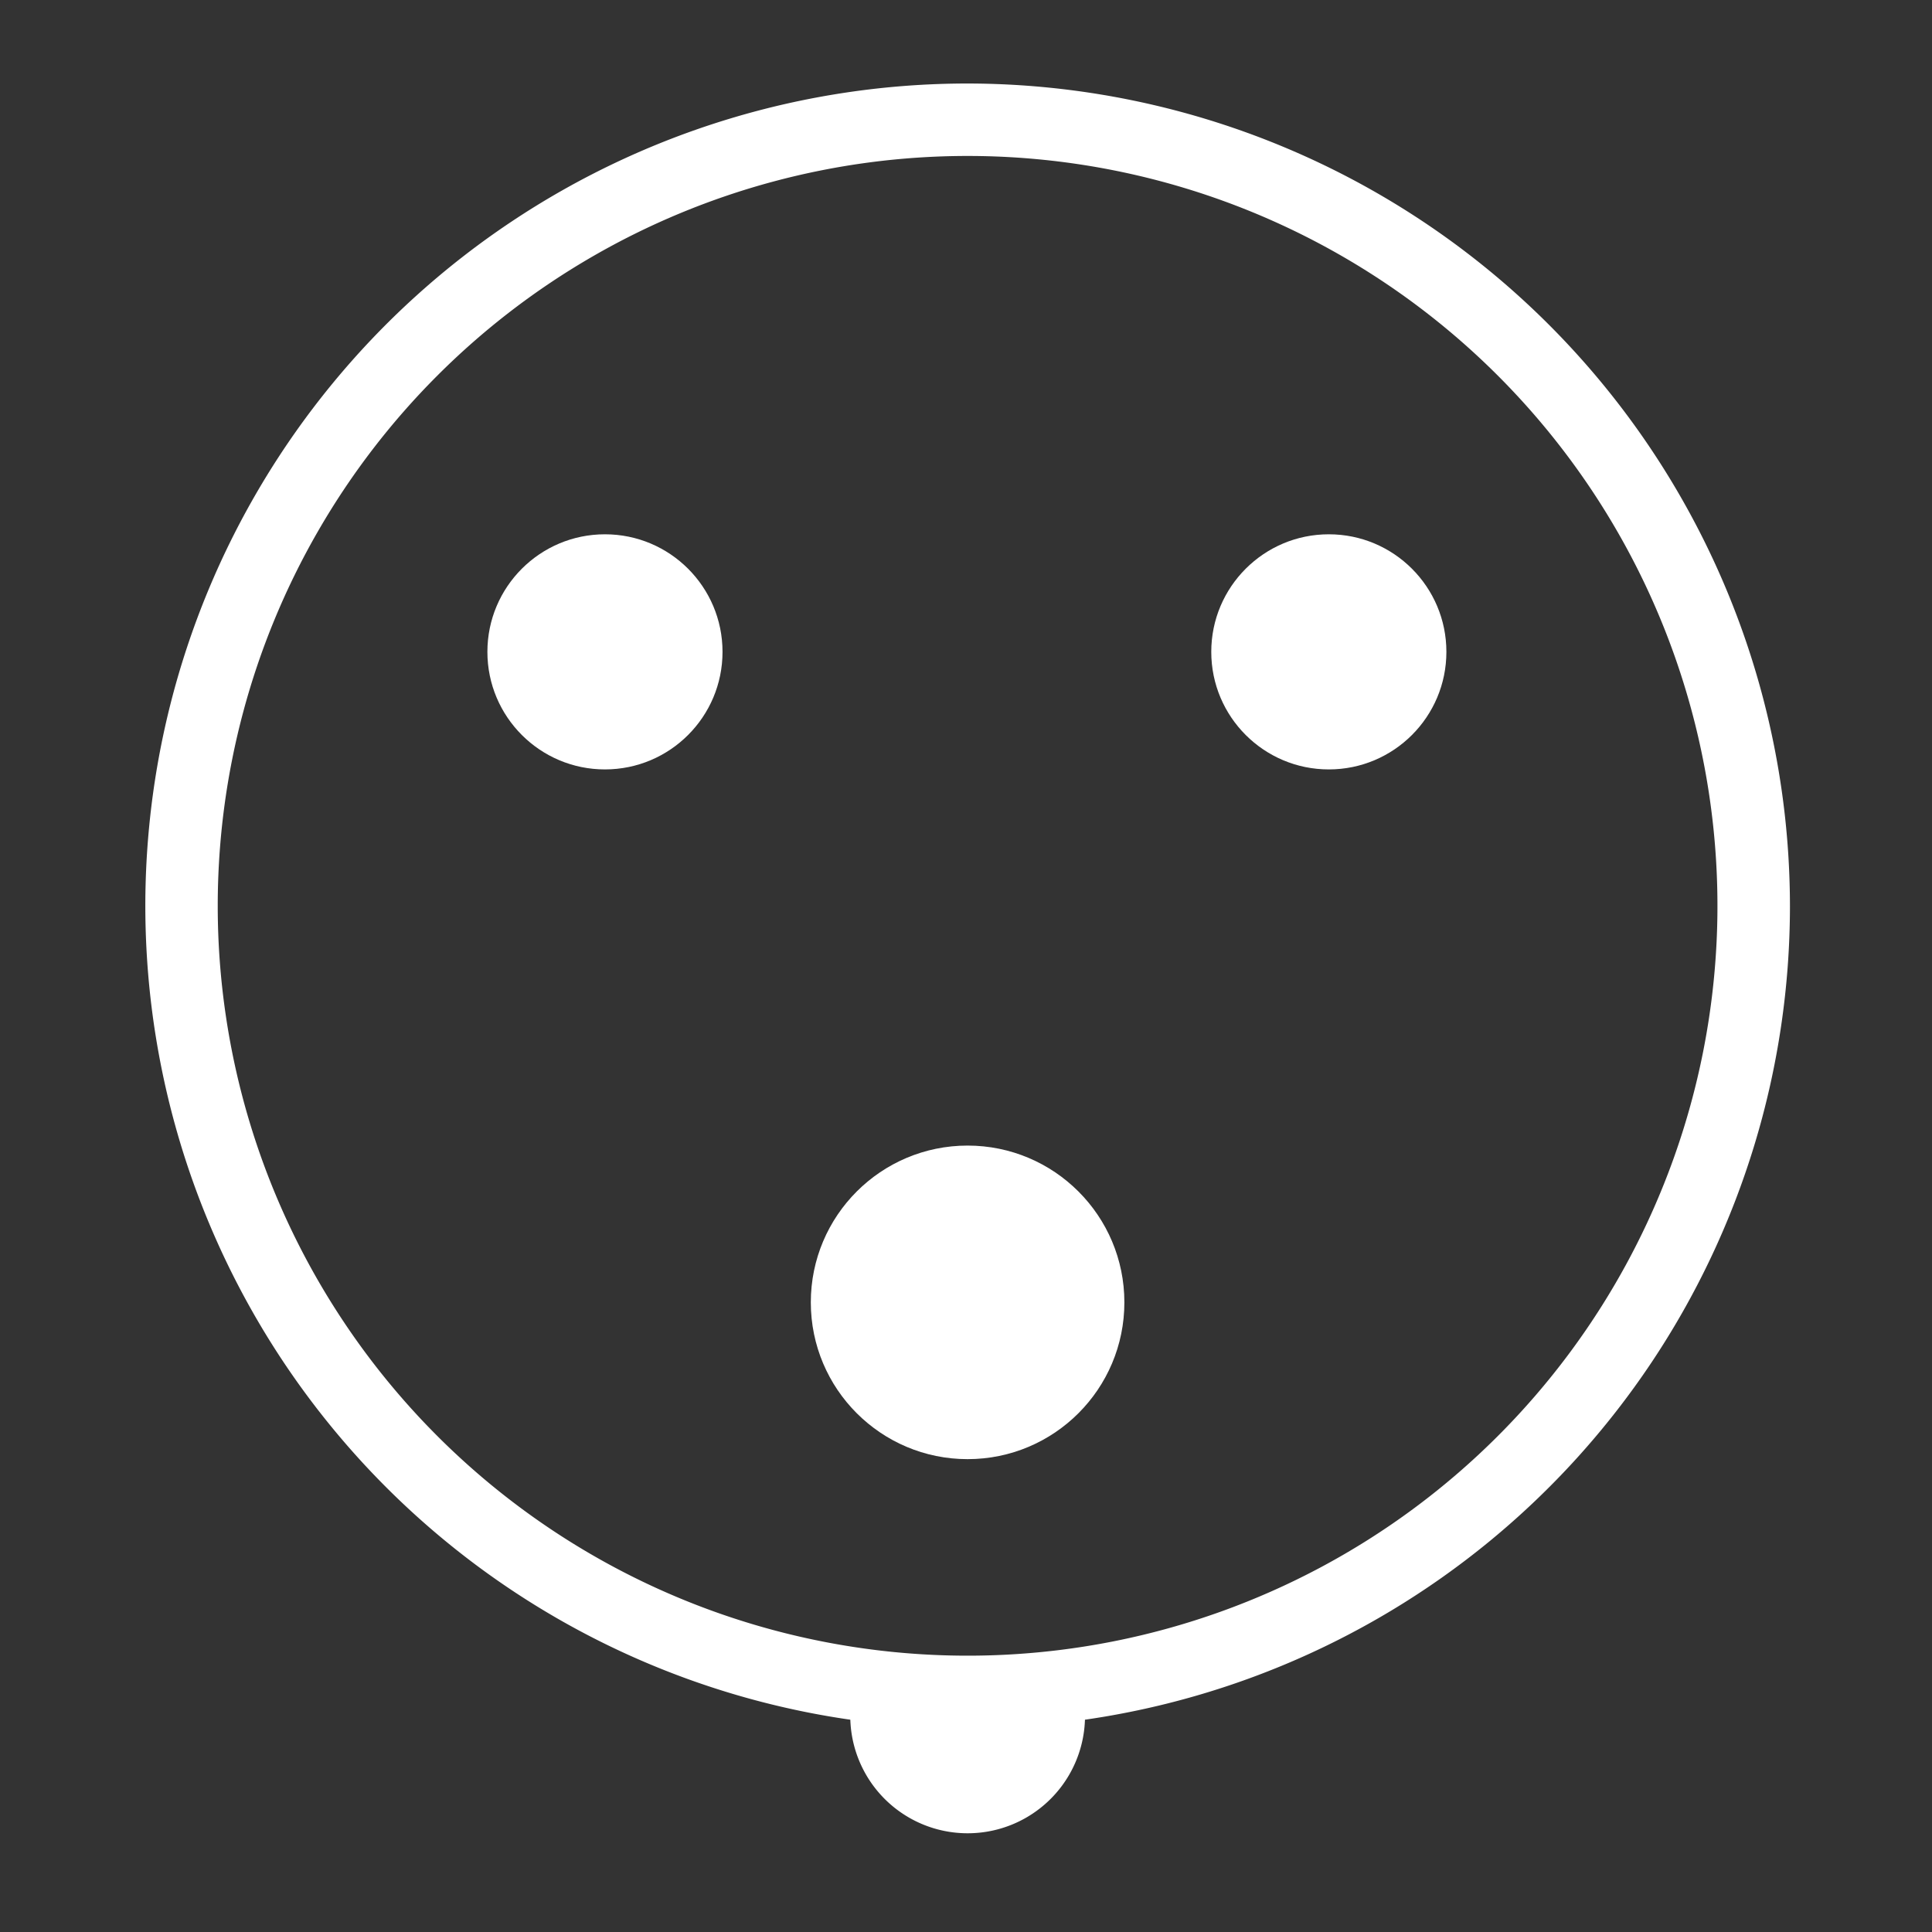 <svg xmlns="http://www.w3.org/2000/svg" viewBox="0 0 40 40"><rect x="0" y="0" width="40" height="40" fill="#333333" stroke="none"/><g id="E760_nav_stecker_CEE_1-phasing"><circle cx="20.033" cy="26.964" r="3.246" fill="#fff"/><circle cx="12.525" cy="13.496" r="2.434" fill="#fff"/><circle cx="27.512" cy="13.496" r="2.434" fill="#fff"/><path d="M20.033,3.229A15.525,15.525,0,1,1,4.508,18.754,15.525,15.525,0,0,1,20.033,3.229m0-1.5A17.025,17.025,0,1,0,37.059,18.754,17.044,17.044,0,0,0,20.033,1.729Z" fill="#fff"/><path d="M17.701,34.882a2.406,2.406,0,0,0-.097.644,2.43,2.43,0,0,0,4.86,0,2.406,2.406,0,0,0-.097-.644C21.776,35.496,18.29,35.496,17.701,34.882Z" fill="#fff"/></g></svg>